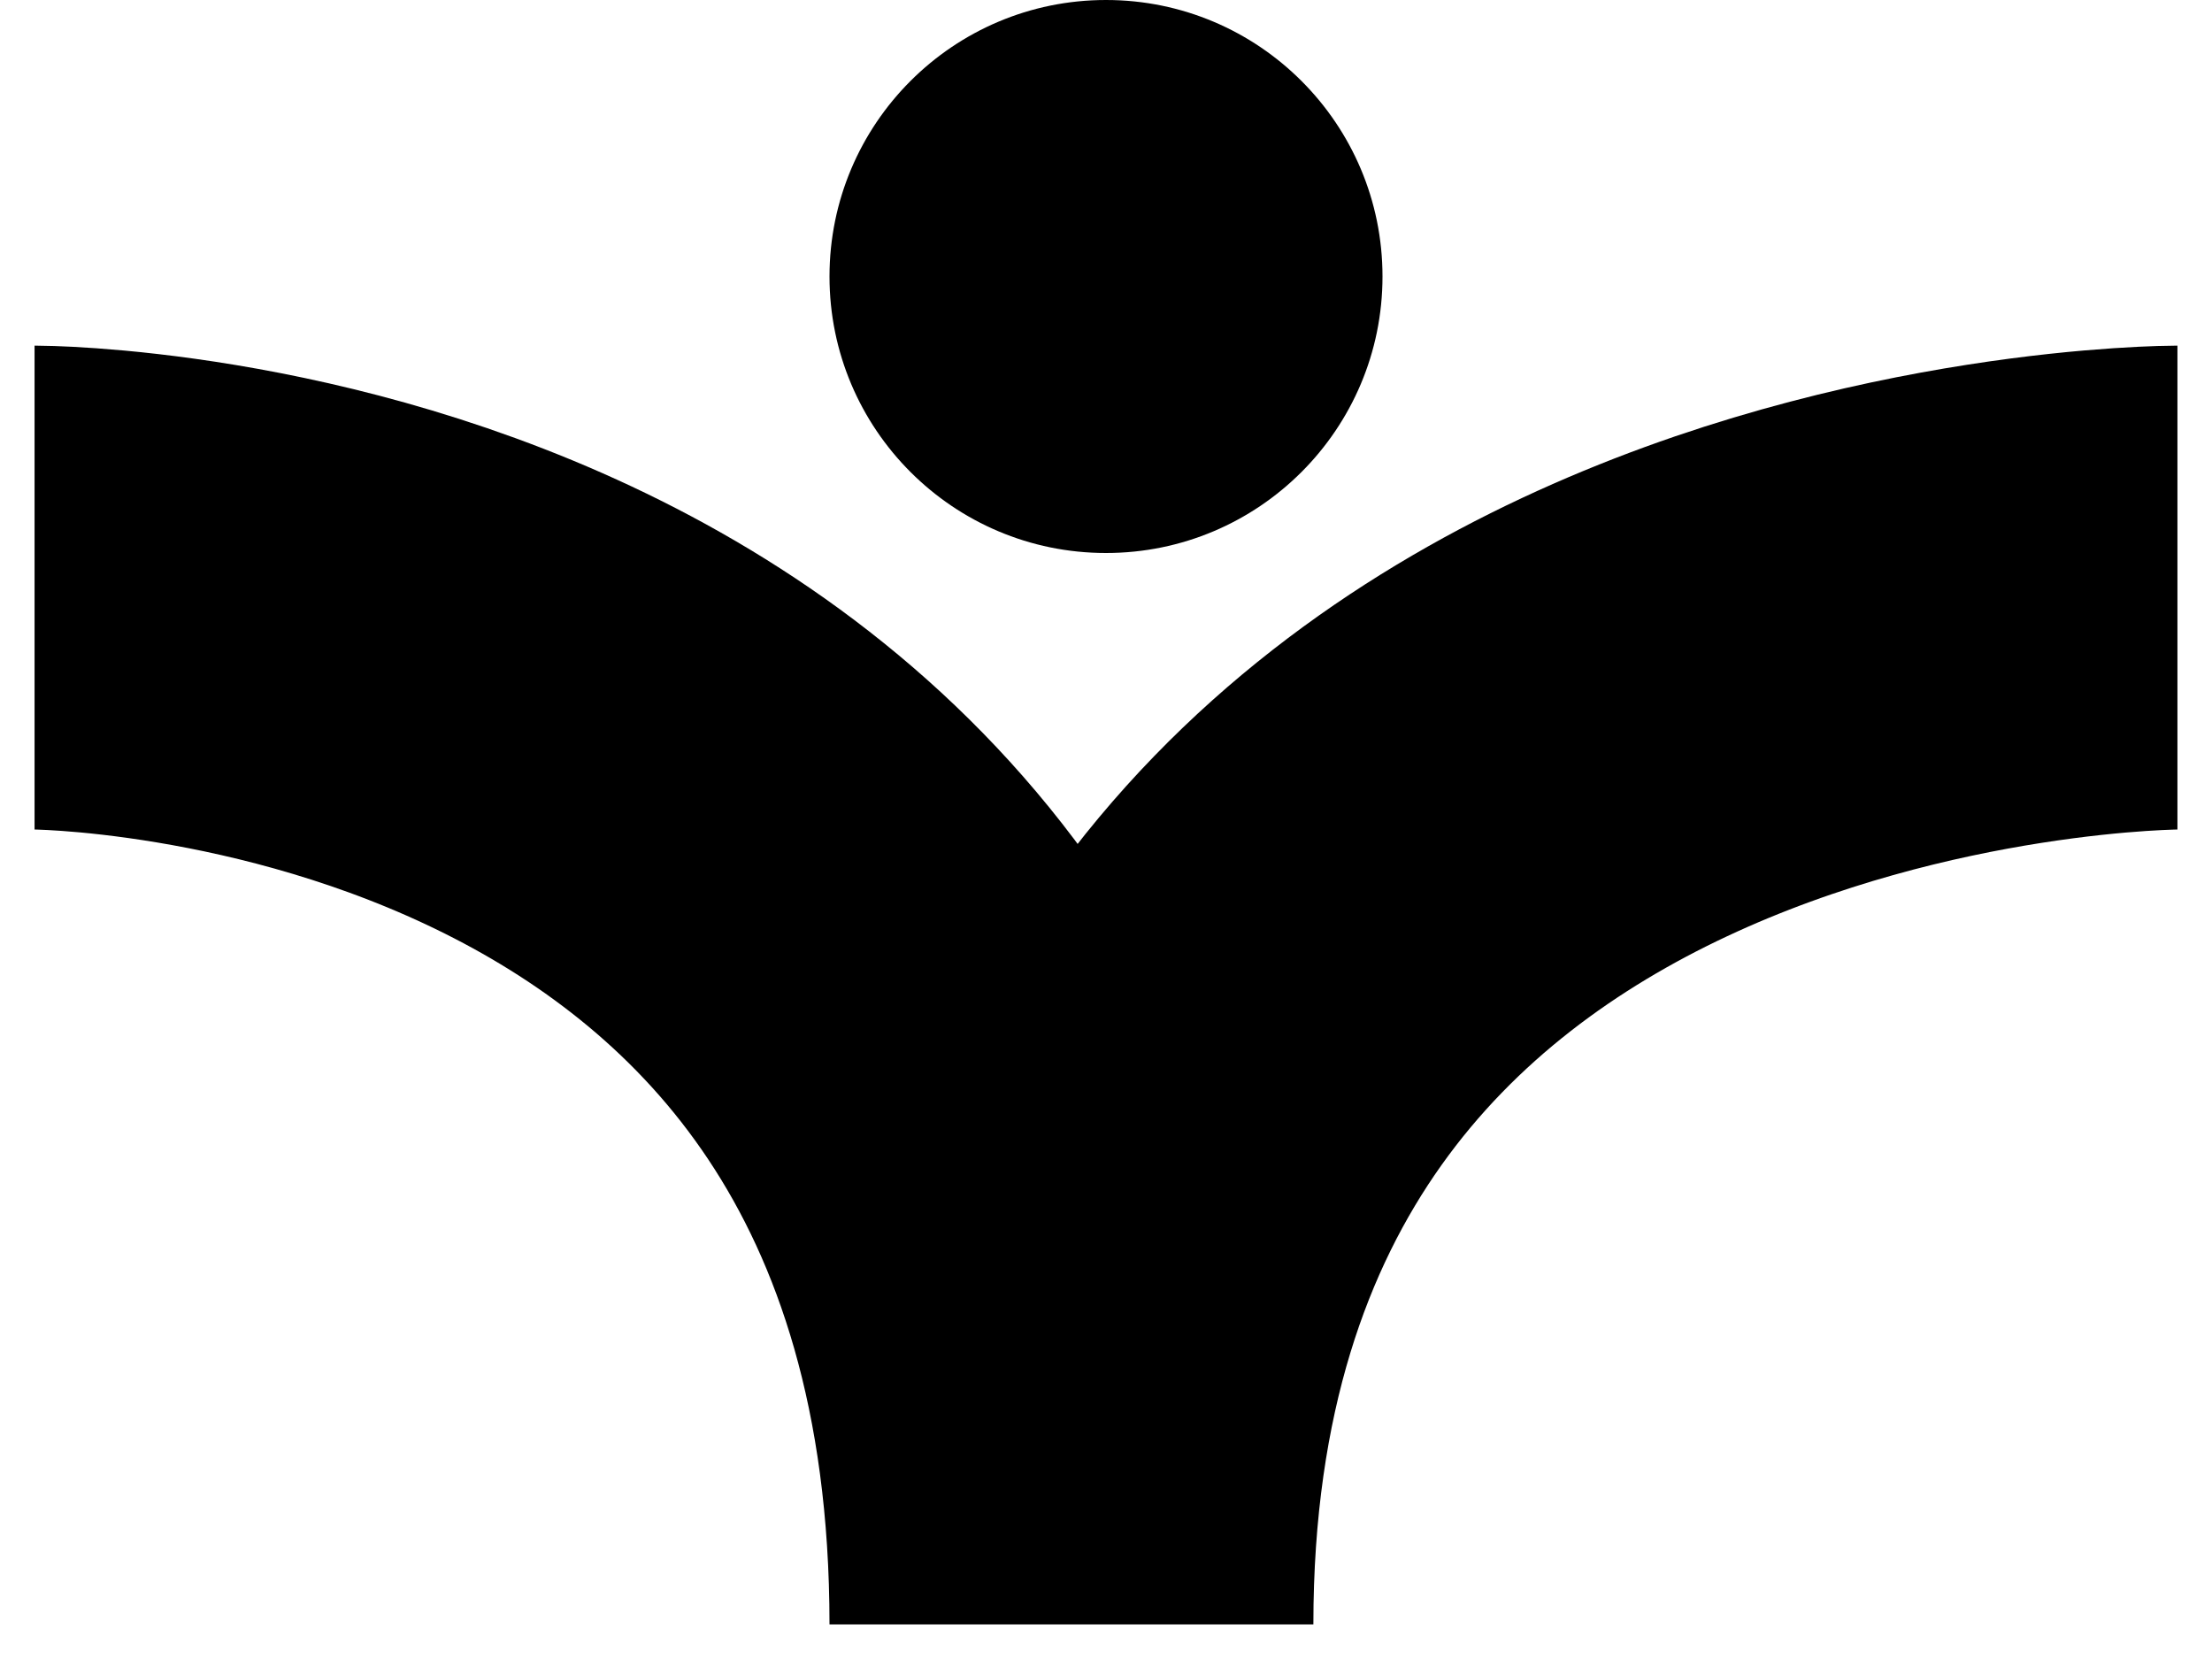 <svg width="32" height="24" viewBox="0 0 32 24" fill="none" xmlns="http://www.w3.org/2000/svg">
<path d="M0.5 8.5C0.5 8.5 15.5 8.5 15.5 23.5C15.5 8.5 31.5 8.5 31.5 8.5" stroke="black" stroke-width="7"/>
<circle cx="16" cy="4" r="4" fill="black"/>
</svg>
